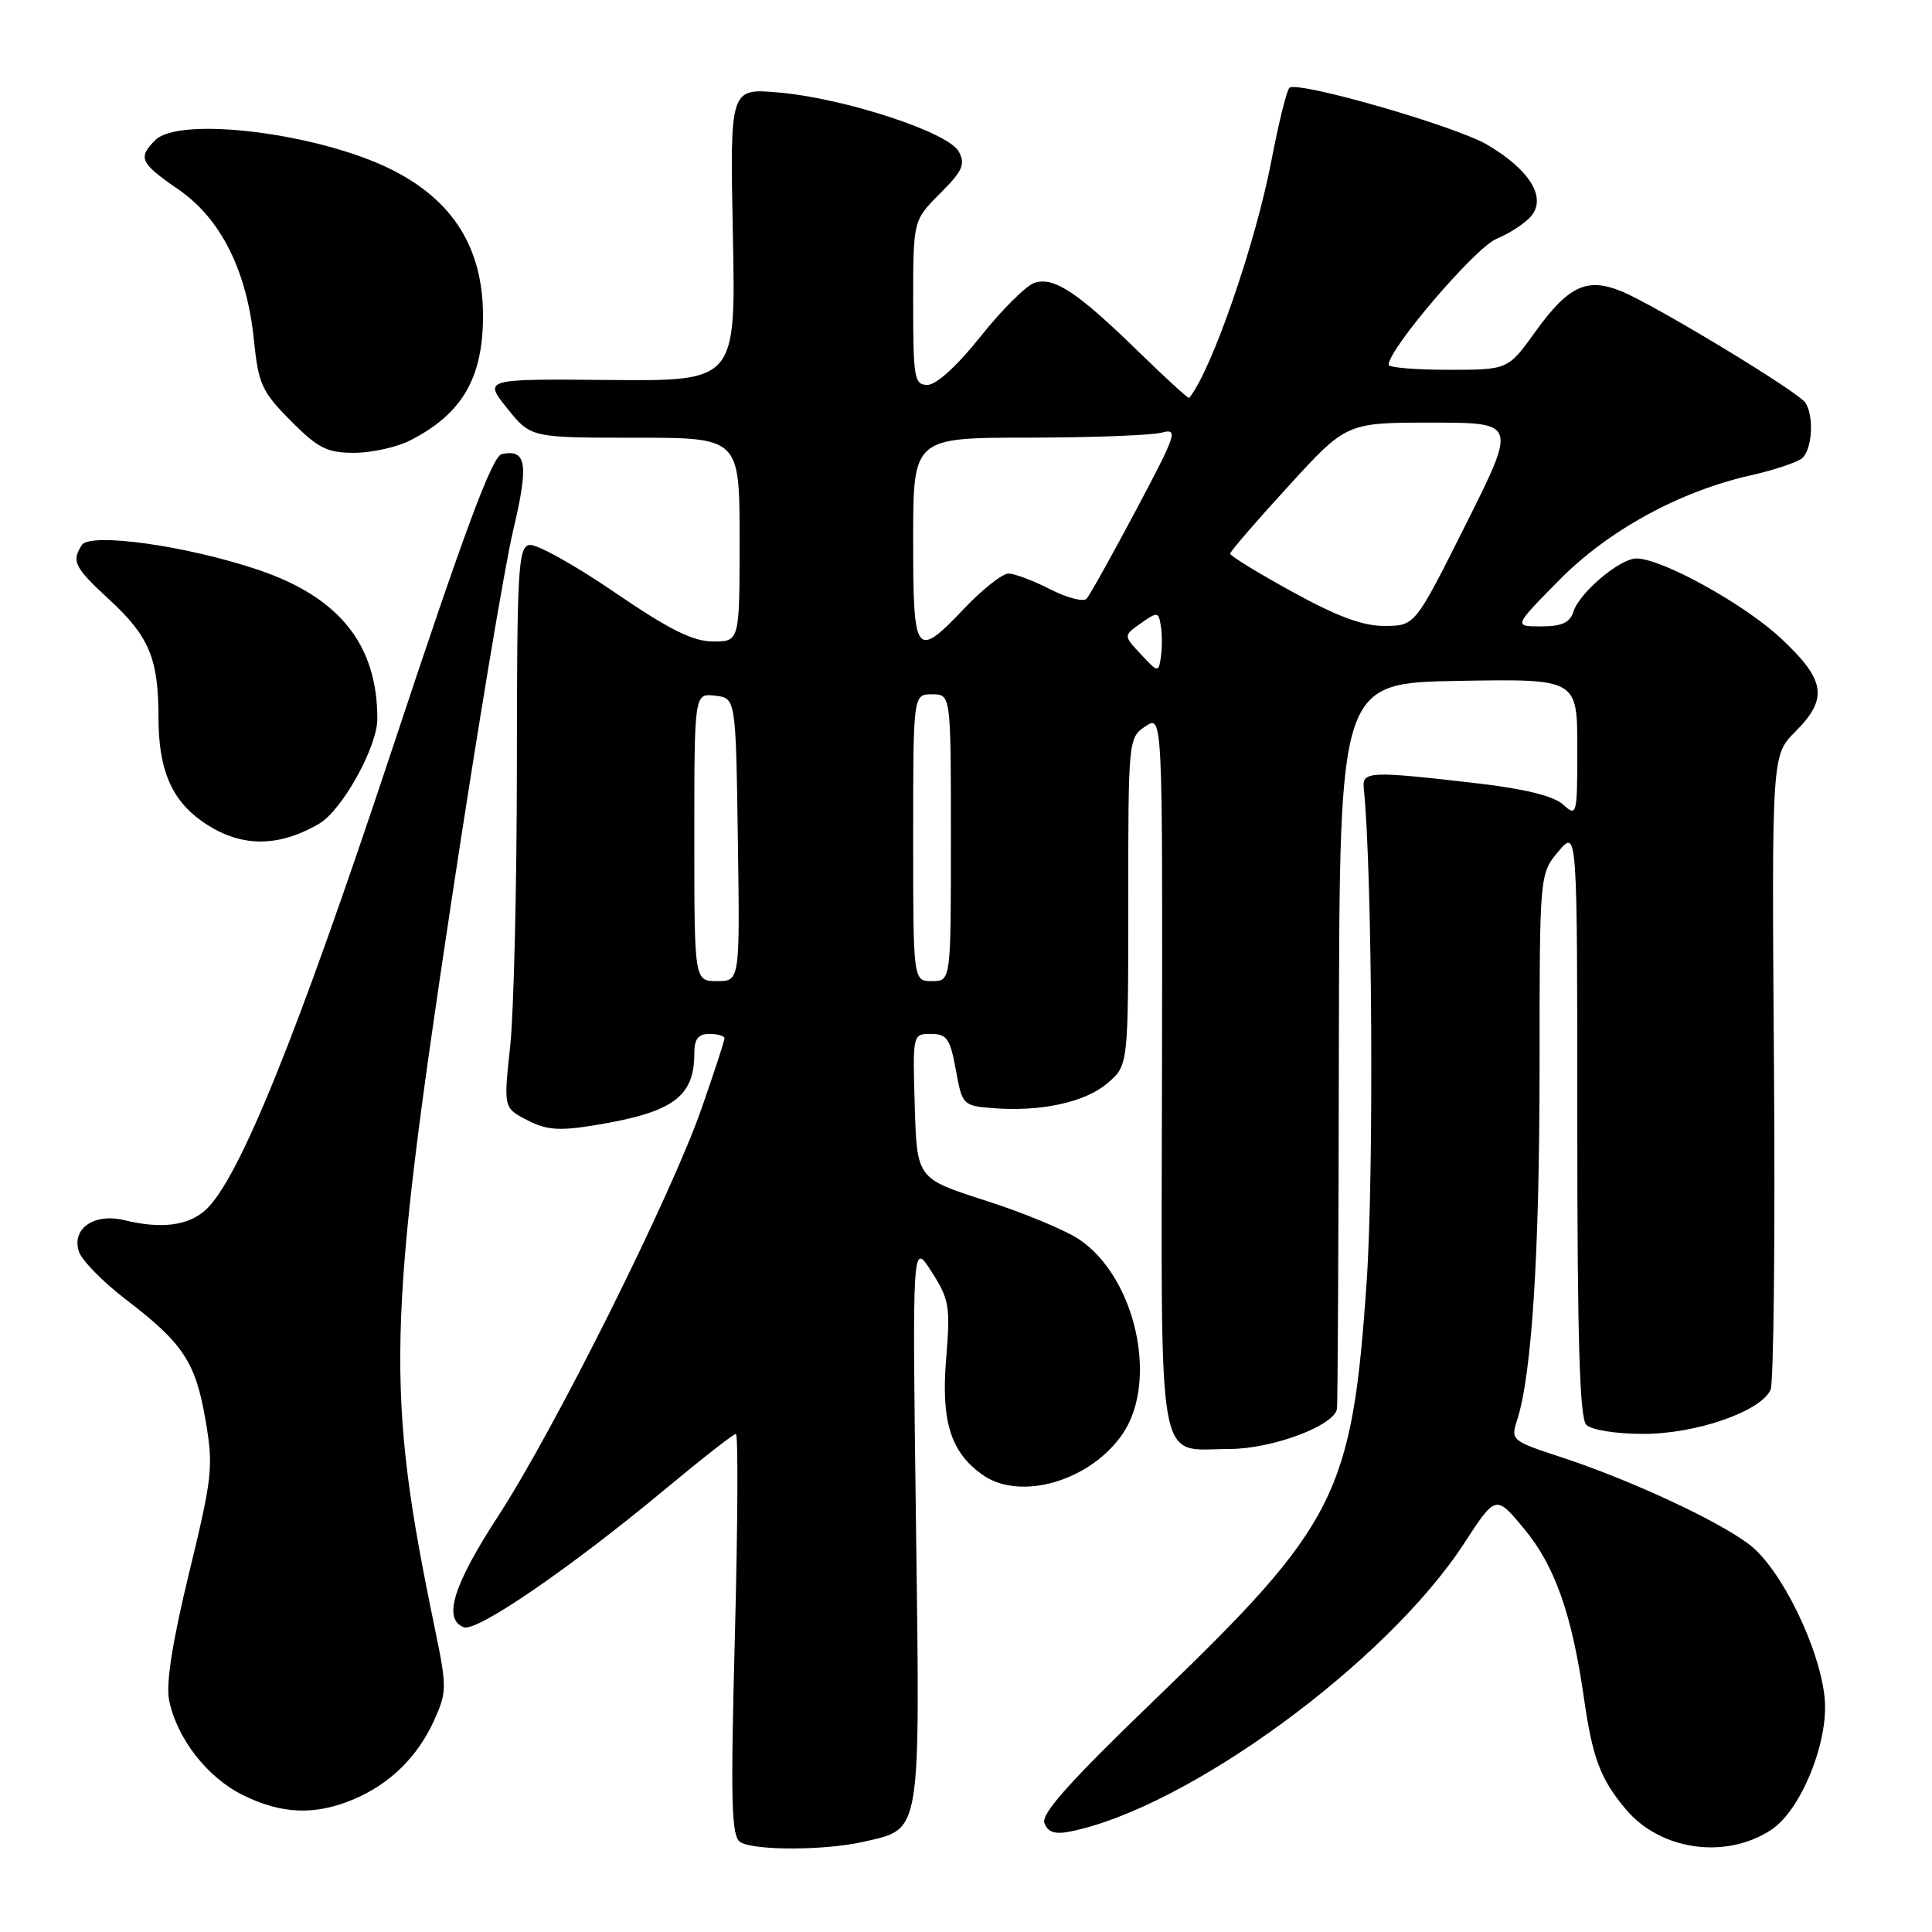 <?xml version="1.0" encoding="UTF-8" standalone="no"?>
<!DOCTYPE svg PUBLIC "-//W3C//DTD SVG 1.1//EN" "http://www.w3.org/Graphics/SVG/1.1/DTD/svg11.dtd" >
<svg xmlns="http://www.w3.org/2000/svg" xmlns:xlink="http://www.w3.org/1999/xlink" version="1.1" viewBox="0 0 256 256">
 <g >
 <path fill="currentColor"
d=" M 114.50 244.03 C 122.14 242.25 121.92 243.63 121.37 201.73 C 120.88 164.50 120.88 164.50 123.43 168.50 C 125.79 172.18 125.94 173.10 125.37 180.05 C 124.68 188.35 125.98 192.47 130.22 195.44 C 135.23 198.95 144.50 196.23 148.75 190.00 C 153.53 183.00 150.48 169.29 143.03 164.25 C 141.20 163.01 135.61 160.69 130.60 159.09 C 121.50 156.17 121.50 156.17 121.21 146.59 C 120.93 137.02 120.93 137.00 123.36 137.00 C 125.46 137.00 125.90 137.62 126.65 141.75 C 127.49 146.40 127.59 146.51 131.50 146.83 C 137.89 147.35 143.82 146.06 146.77 143.51 C 149.50 141.16 149.50 141.16 149.50 119.46 C 149.50 98.00 149.52 97.75 151.78 96.24 C 154.05 94.72 154.05 94.72 153.97 142.08 C 153.88 196.05 153.15 192.00 162.88 192.00 C 168.56 192.00 176.85 188.90 177.16 186.66 C 177.25 186.02 177.37 164.12 177.41 138.00 C 177.50 90.50 177.50 90.50 193.25 90.22 C 209.00 89.95 209.00 89.95 209.00 99.13 C 209.00 108.06 208.95 108.26 207.12 106.61 C 205.87 105.48 202.05 104.53 195.87 103.81 C 181.35 102.13 180.47 102.17 180.71 104.50 C 181.83 115.29 182.07 155.49 181.09 169.82 C 179.16 197.97 177.13 201.99 153.27 224.97 C 141.77 236.04 137.92 240.34 138.39 241.58 C 138.86 242.79 139.79 243.09 141.79 242.69 C 157.34 239.58 183.70 220.31 193.98 204.54 C 198.21 198.04 198.21 198.04 202.00 202.63 C 206.03 207.50 208.29 213.91 209.88 225.00 C 211.03 233.00 212.06 235.73 215.43 239.74 C 220.03 245.20 228.66 246.42 234.70 242.46 C 238.63 239.89 242.33 230.78 241.78 225.04 C 241.14 218.36 236.00 207.86 231.80 204.66 C 227.63 201.48 215.91 196.04 206.82 193.07 C 200.31 190.94 200.17 190.82 201.02 188.19 C 202.97 182.21 203.99 166.17 204.00 141.64 C 204.00 115.79 204.00 115.79 206.50 112.82 C 209.00 109.85 209.00 109.85 209.00 148.72 C 209.00 177.63 209.31 187.91 210.20 188.80 C 210.88 189.48 214.15 190.00 217.76 190.00 C 224.75 190.00 233.30 187.03 234.61 184.16 C 235.02 183.25 235.23 163.96 235.06 141.29 C 234.76 100.08 234.76 100.08 237.88 96.96 C 242.28 92.56 241.91 90.12 235.99 84.59 C 231.13 80.04 220.20 74.00 216.83 74.00 C 214.65 74.00 209.28 78.53 208.49 81.04 C 208.02 82.51 206.96 83.00 204.21 83.00 C 200.56 83.00 200.56 83.00 206.53 76.94 C 213.07 70.29 222.51 65.12 232.00 62.98 C 235.03 62.30 238.06 61.29 238.75 60.75 C 240.11 59.67 240.41 55.18 239.23 53.37 C 238.31 51.93 219.33 40.44 214.85 38.60 C 210.28 36.72 207.80 37.89 203.44 43.96 C 199.81 49.00 199.81 49.00 191.91 49.00 C 187.56 49.00 184.00 48.70 184.00 48.34 C 184.00 46.23 195.47 32.83 198.27 31.66 C 200.05 30.92 202.13 29.55 202.90 28.62 C 204.95 26.15 202.68 22.48 197.05 19.17 C 192.91 16.73 172.34 10.79 170.88 11.61 C 170.54 11.80 169.46 16.13 168.48 21.23 C 166.37 32.28 160.53 49.14 157.57 52.73 C 157.46 52.85 154.47 50.12 150.91 46.65 C 142.80 38.73 139.67 36.65 137.09 37.47 C 135.99 37.82 132.78 41.01 129.96 44.55 C 126.86 48.45 124.07 51.00 122.91 51.00 C 121.15 51.00 121.00 50.17 121.00 40.10 C 121.00 29.20 121.00 29.20 124.56 25.64 C 127.56 22.64 127.95 21.77 127.04 20.08 C 125.67 17.52 111.85 13.00 103.11 12.25 C 96.72 11.70 96.72 11.70 97.11 31.10 C 97.50 50.50 97.50 50.50 80.78 50.35 C 64.07 50.20 64.07 50.20 67.20 54.10 C 70.33 58.00 70.33 58.00 84.17 58.00 C 98.00 58.00 98.00 58.00 98.00 71.50 C 98.00 85.00 98.00 85.00 94.49 85.00 C 91.81 85.00 88.71 83.45 81.39 78.45 C 76.11 74.84 71.05 72.04 70.14 72.21 C 68.66 72.50 68.50 75.42 68.49 101.51 C 68.48 117.46 68.08 134.17 67.60 138.65 C 66.72 146.80 66.72 146.80 69.85 148.42 C 72.40 149.74 74.06 149.87 78.74 149.11 C 89.17 147.41 92.00 145.37 92.00 139.57 C 92.00 137.67 92.52 137.00 94.00 137.00 C 95.10 137.00 96.00 137.26 96.00 137.58 C 96.00 137.90 94.64 142.06 92.98 146.83 C 88.91 158.49 73.54 189.30 66.06 200.81 C 60.05 210.04 58.65 214.55 61.46 215.62 C 63.18 216.28 75.62 207.74 88.22 197.26 C 93.02 193.27 97.20 190.00 97.51 190.00 C 97.82 190.00 97.76 201.97 97.38 216.59 C 96.79 238.93 96.91 243.33 98.09 244.08 C 99.92 245.24 109.40 245.21 114.50 244.03 Z  M 46.78 238.45 C 51.64 236.42 55.34 232.80 57.54 227.92 C 59.22 224.18 59.23 223.58 57.61 215.74 C 51.09 184.25 51.29 175.81 59.84 119.24 C 63.19 97.10 66.86 75.08 67.99 70.31 C 70.08 61.50 69.79 59.49 66.51 60.16 C 65.23 60.41 61.62 70.13 51.93 99.37 C 39.28 137.51 31.58 156.49 27.17 160.39 C 24.86 162.43 21.30 162.86 16.48 161.68 C 12.51 160.71 9.48 162.77 10.44 165.80 C 10.81 166.98 13.64 169.87 16.72 172.22 C 24.28 178.00 25.92 180.50 27.24 188.21 C 28.29 194.34 28.14 195.72 25.06 208.40 C 22.86 217.46 21.97 223.09 22.40 225.24 C 23.41 230.31 27.44 235.52 32.17 237.85 C 37.30 240.39 41.69 240.57 46.78 238.45 Z  M 42.28 109.15 C 45.33 107.38 50.00 98.97 50.00 95.25 C 50.00 85.43 44.99 79.15 34.26 75.52 C 24.77 72.31 11.93 70.51 10.83 72.23 C 9.46 74.39 9.86 75.19 14.44 79.41 C 19.78 84.33 21.00 87.25 21.00 95.11 C 21.00 101.89 22.69 105.94 26.73 108.80 C 31.64 112.28 36.70 112.40 42.28 109.15 Z  M 54.30 58.38 C 61.21 54.88 64.00 50.13 64.00 41.85 C 64.00 32.93 60.08 26.61 52.00 22.53 C 42.39 17.66 23.82 15.33 20.57 18.57 C 18.24 20.91 18.56 21.60 23.61 25.08 C 29.26 28.96 32.71 35.84 33.65 45.09 C 34.24 50.90 34.70 51.90 38.52 55.75 C 42.14 59.40 43.33 60.00 46.92 60.00 C 49.22 60.00 52.54 59.27 54.30 58.38 Z  M 92.00 110.93 C 92.00 91.87 92.00 91.87 94.75 92.18 C 97.50 92.50 97.50 92.50 97.77 111.25 C 98.04 130.00 98.04 130.00 95.02 130.00 C 92.00 130.00 92.00 130.00 92.00 110.93 Z  M 121.00 111.00 C 121.00 92.00 121.00 92.00 123.50 92.00 C 126.00 92.00 126.00 92.00 126.00 111.00 C 126.00 130.00 126.00 130.00 123.50 130.00 C 121.00 130.00 121.00 130.00 121.00 111.00 Z  M 151.18 86.70 C 148.85 84.22 148.85 84.22 151.18 82.58 C 153.38 81.03 153.52 81.05 153.82 82.97 C 154.00 84.09 154.00 85.94 153.82 87.09 C 153.51 89.14 153.44 89.13 151.18 86.70 Z  M 121.00 71.50 C 121.00 58.00 121.00 58.00 136.25 57.99 C 144.64 57.98 152.59 57.68 153.91 57.33 C 156.16 56.73 155.92 57.44 150.53 67.59 C 147.34 73.59 144.40 78.87 143.98 79.33 C 143.57 79.79 141.40 79.23 139.16 78.08 C 136.92 76.94 134.43 76.00 133.63 76.00 C 132.83 76.00 130.25 78.03 127.89 80.50 C 121.29 87.43 121.00 87.05 121.00 71.50 Z  M 171.25 78.42 C 166.71 75.93 163.00 73.65 163.00 73.37 C 163.00 73.08 166.47 69.06 170.71 64.43 C 178.42 56.00 178.42 56.00 189.70 56.00 C 200.98 56.00 200.98 56.00 194.24 69.46 C 187.50 82.92 187.50 82.92 183.50 82.94 C 180.60 82.96 177.23 81.71 171.25 78.42 Z "/>
</g>
</svg>